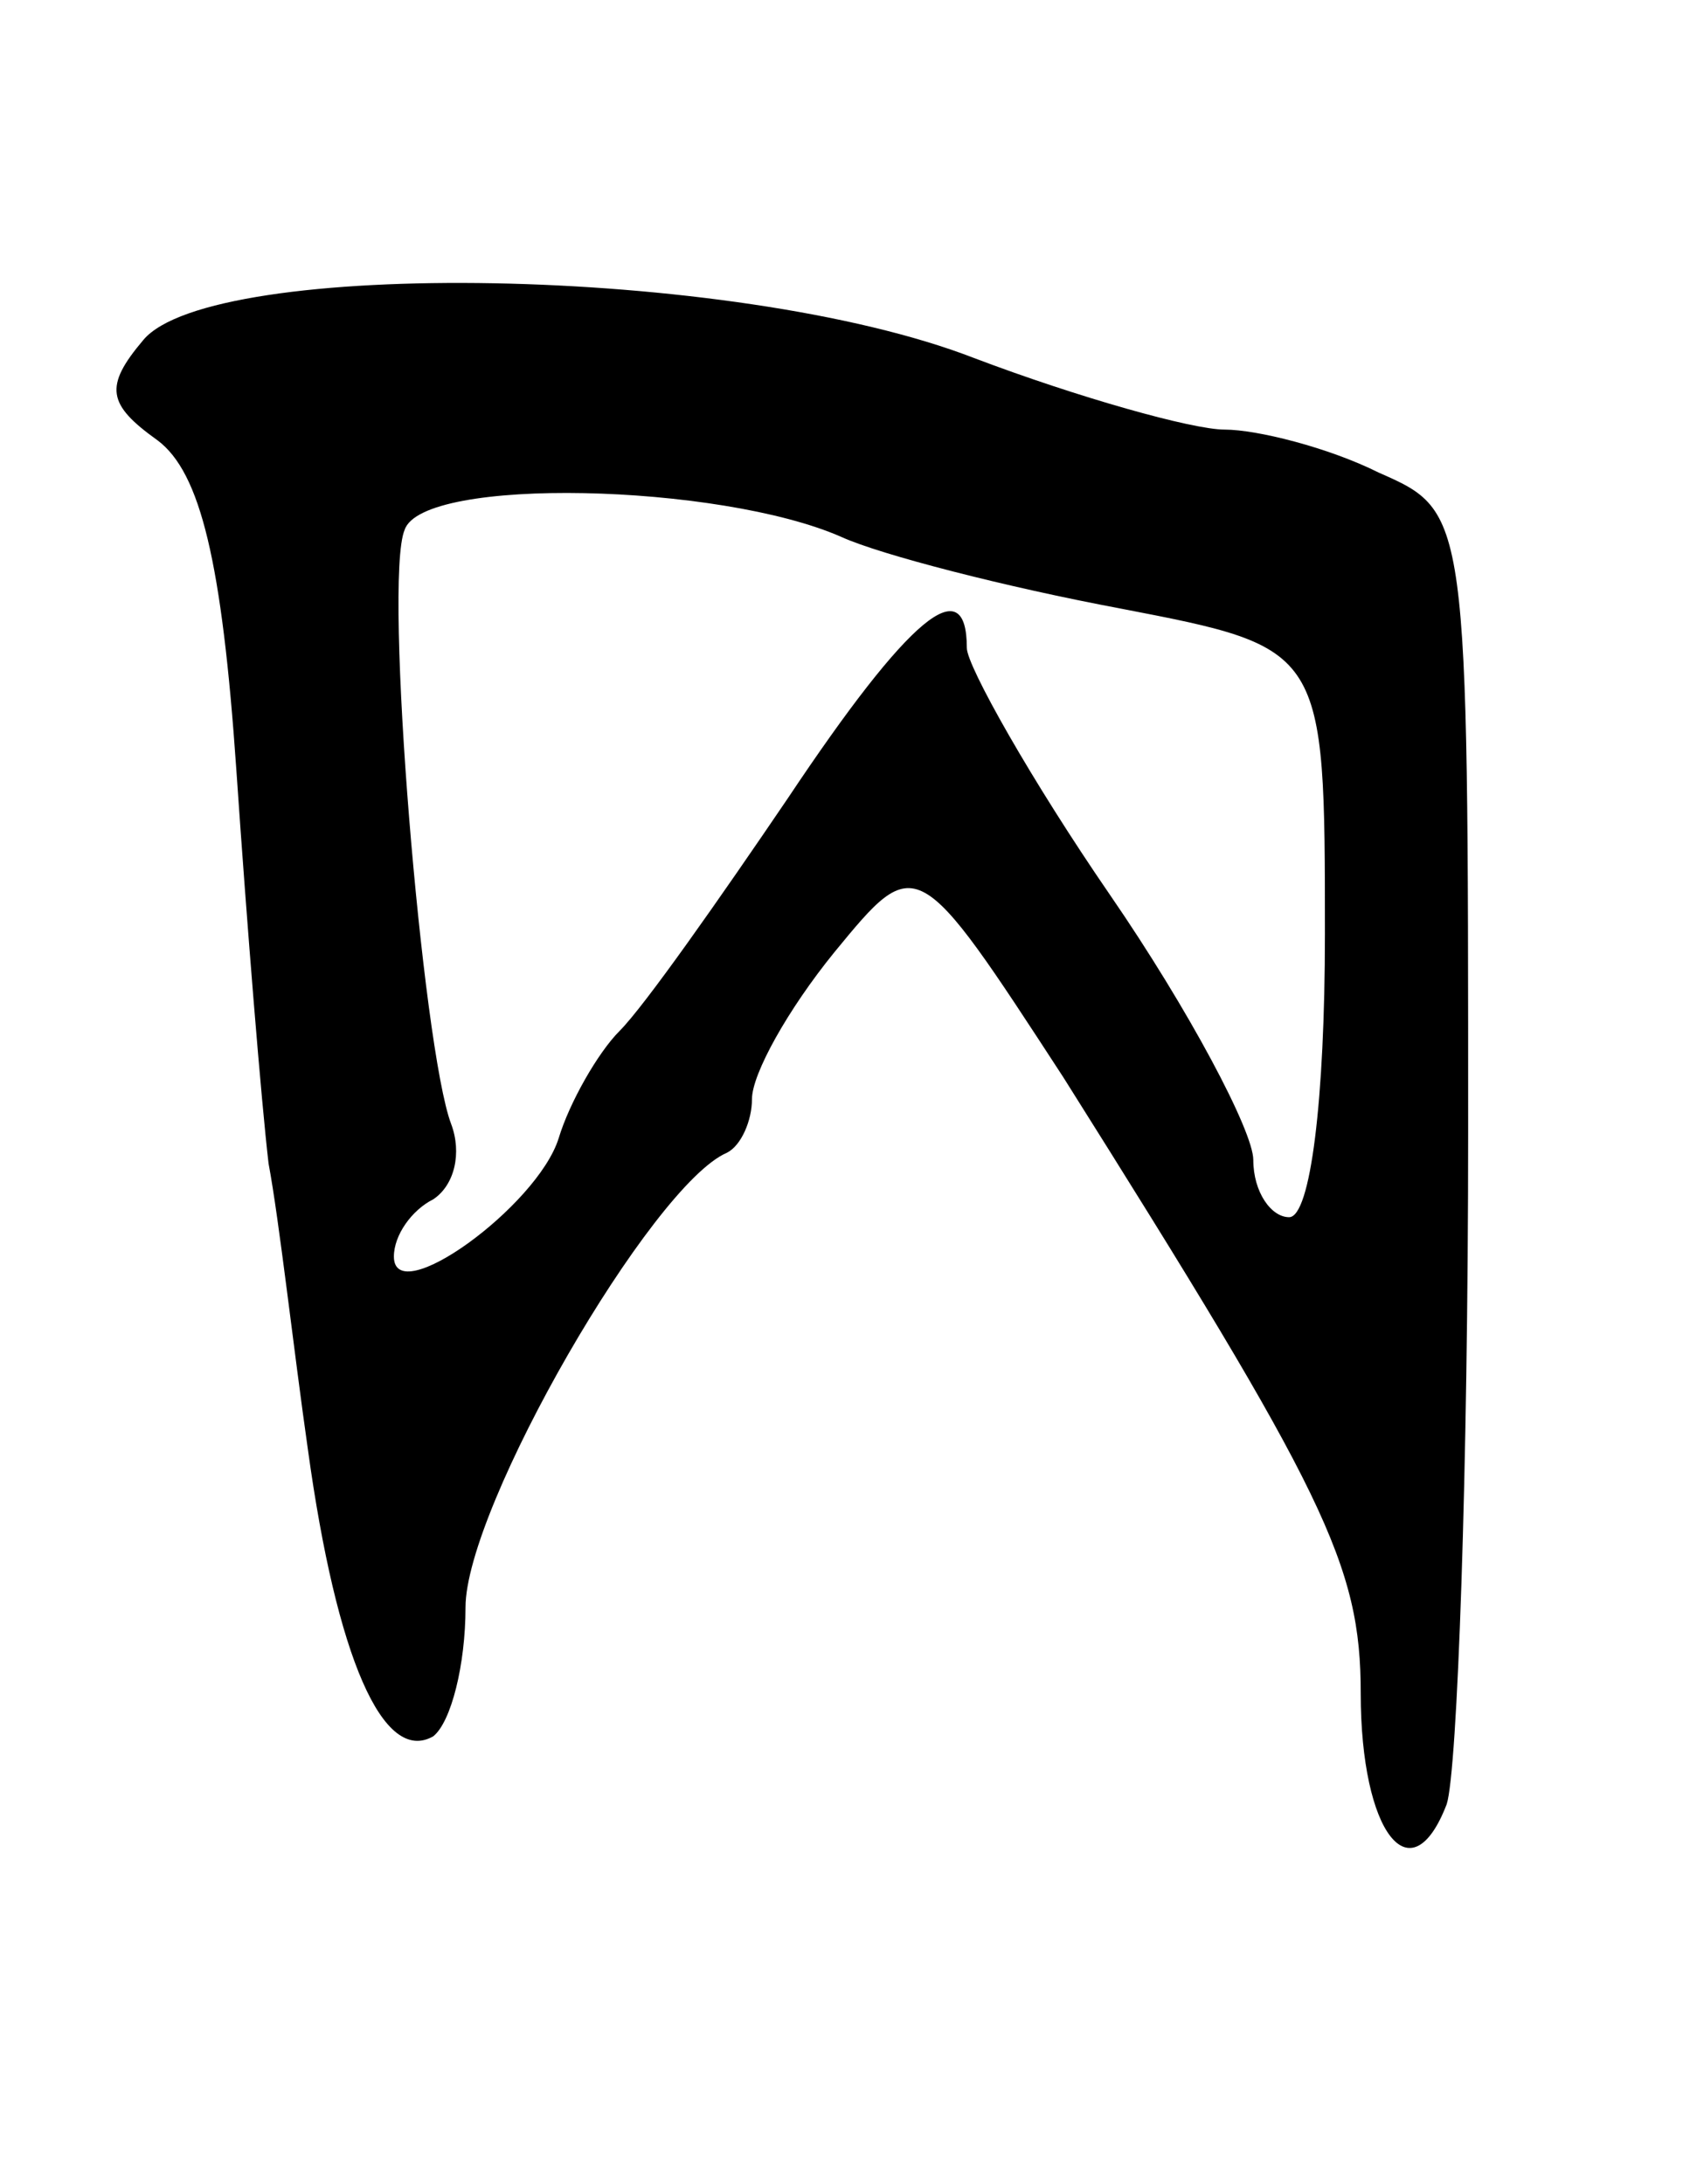 <svg version="1.0" xmlns="http://www.w3.org/2000/svg"
 width="47pt" height="61pt" viewBox="0 0 47 61"
 preserveAspectRatio="xMidYMid meet">
<g transform="translate(0,61) scale(0.1,-0.1)"
fill="#000000" stroke="none">
<path d="M40 515 c-11 -13 -10 -18 4 -28 12 -9 18 -34 22 -92 3 -44 7 -93 9
-110 3 -16 7 -52 11 -80 8 -58 21 -88 35 -80 5 4 9 20 9 36 0 28 52 118 73
127 4 2 7 9 7 15 0 7 10 25 23 41 23 28 23 28 64 -35 73 -116 83 -136 83 -172
0 -39 14 -57 24 -31 3 9 6 93 6 188 0 173 0 173 -25 184 -14 7 -34 12 -43 12
-9 0 -41 9 -70 20 -67 26 -213 28 -232 5z m195 -55 c11 -5 46 -14 78 -20 57
-11 57 -11 57 -91 0 -46 -4 -79 -10 -79 -5 0 -10 7 -10 16 0 8 -18 42 -40 74
-22 32 -40 64 -40 69 0 22 -16 9 -50 -42 -19 -28 -40 -58 -47 -65 -6 -6 -14
-20 -17 -30 -6 -19 -46 -48 -46 -33 0 6 5 13 11 16 6 4 8 13 5 21 -8 21 -19
152 -13 166 5 15 88 13 122 -2z"/>
</g>
</svg>
